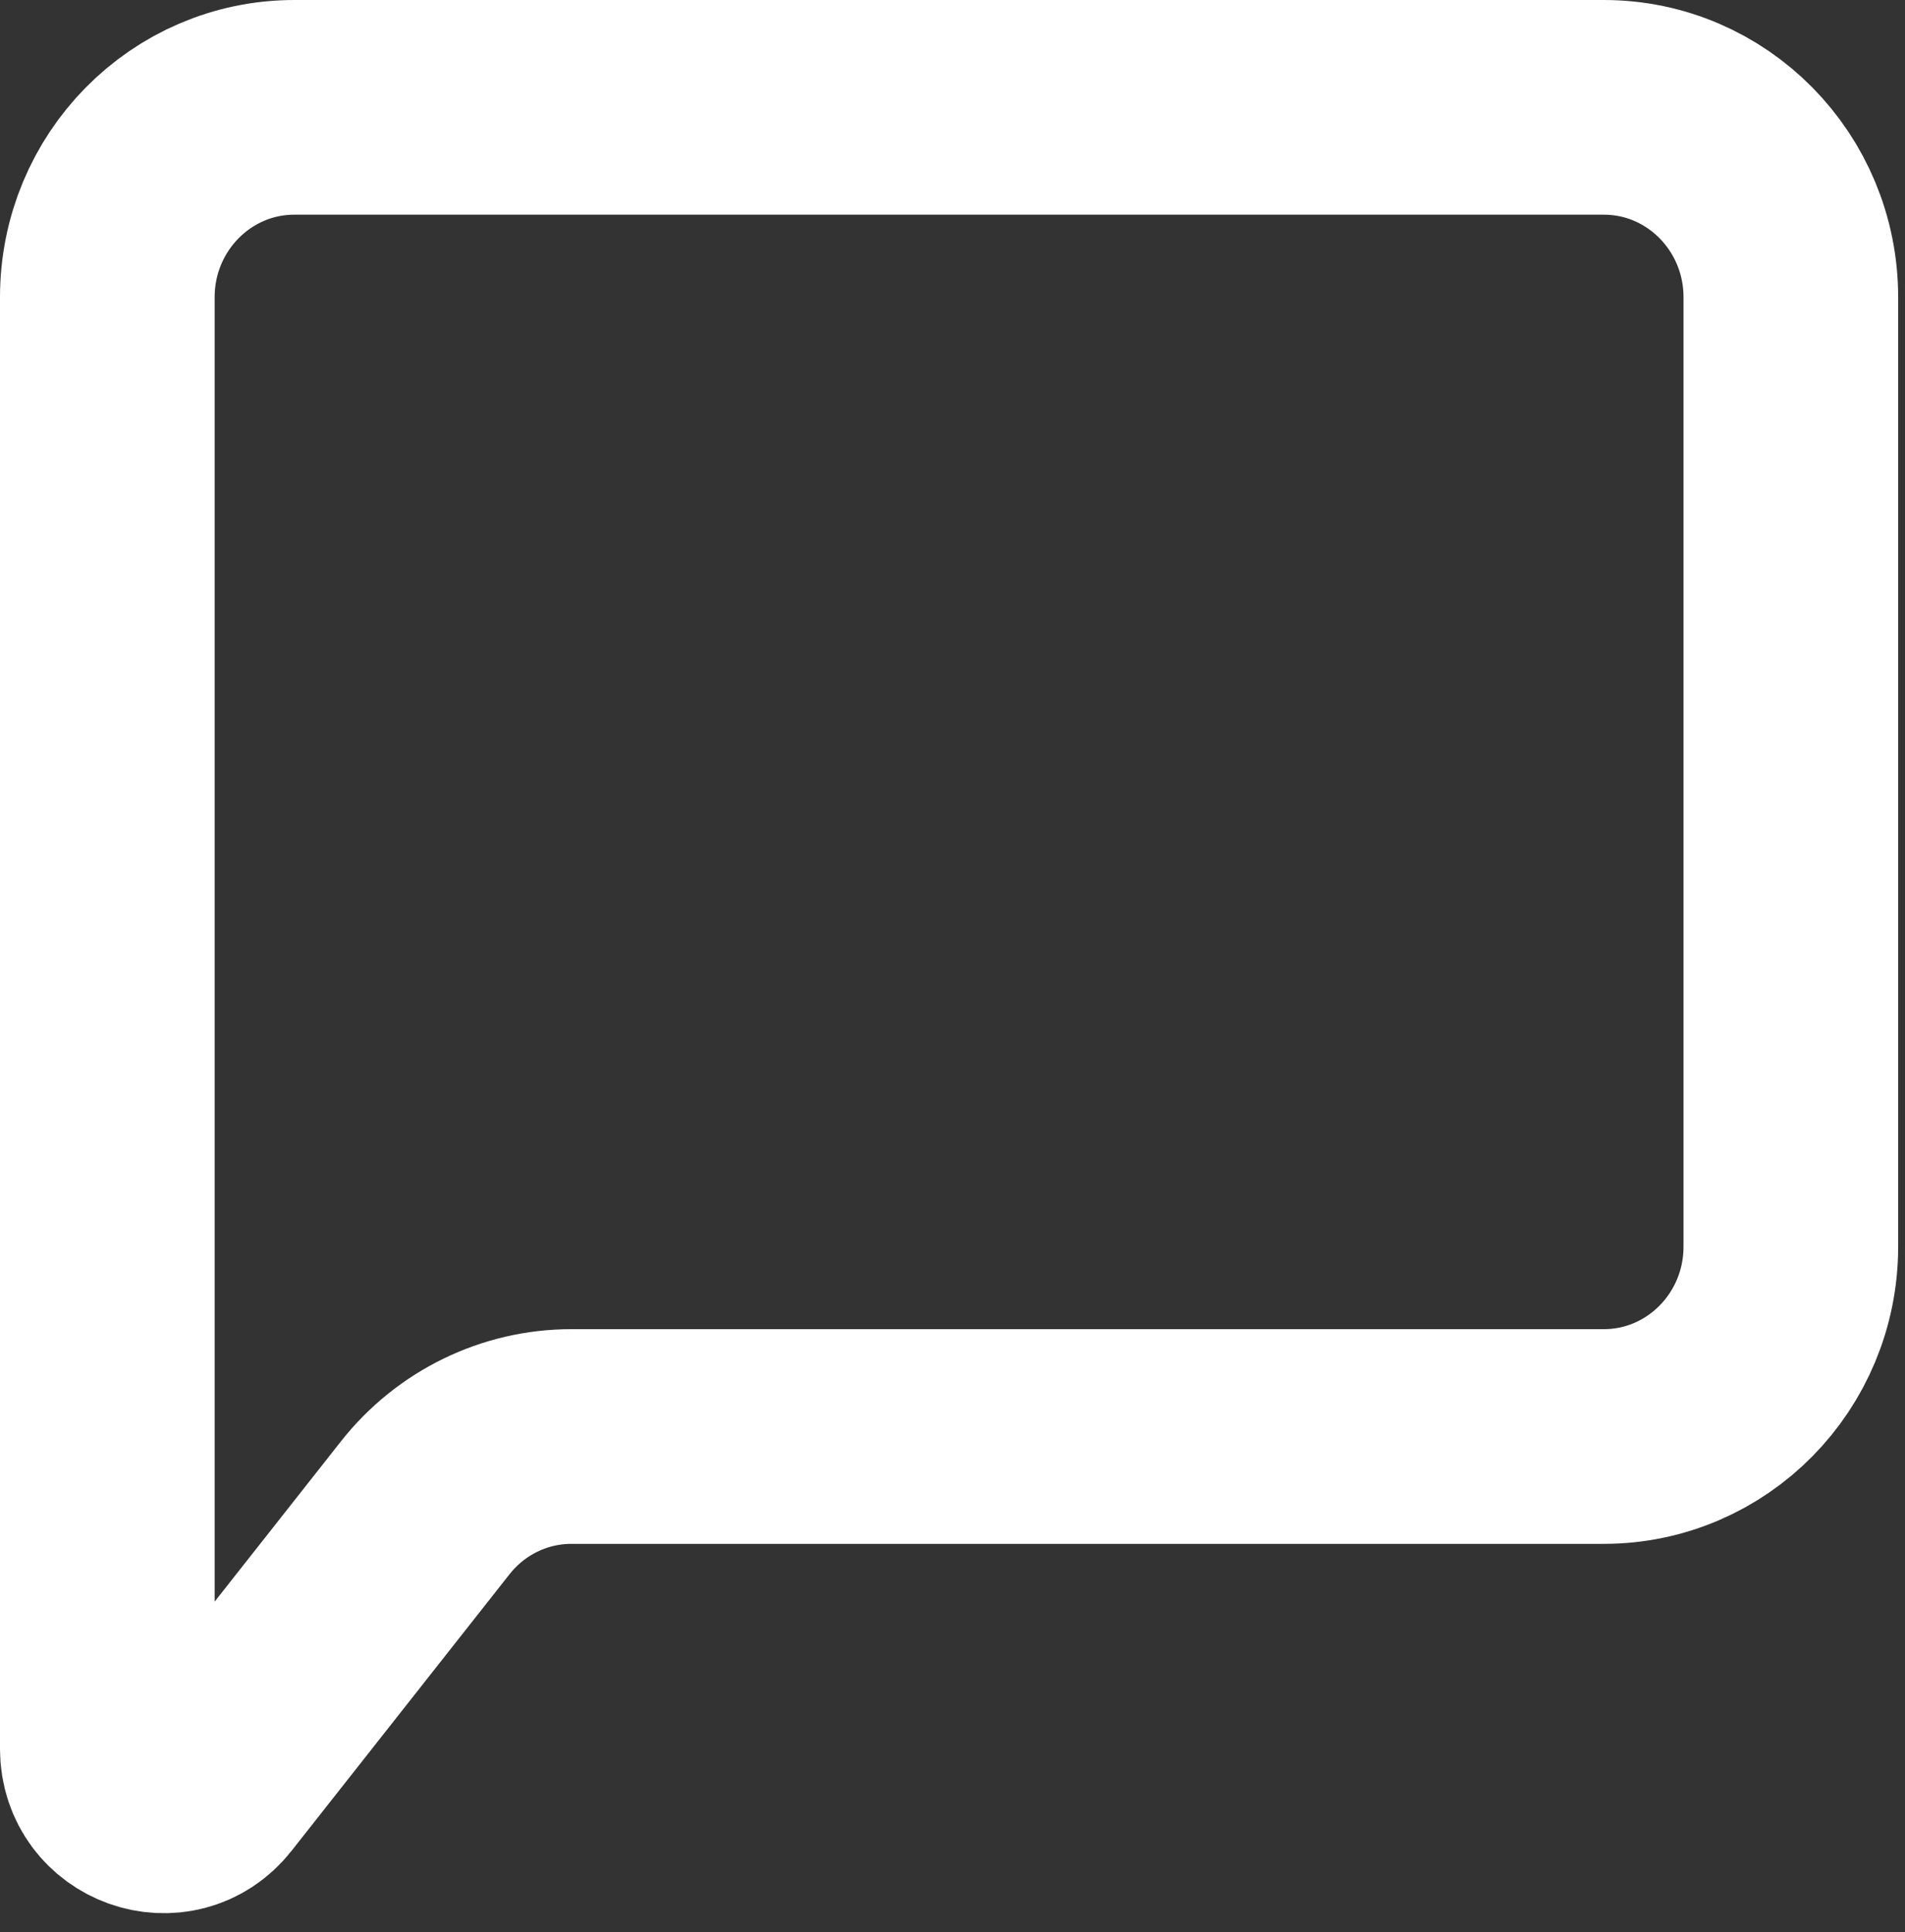 <svg width="71" height="72" viewBox="0 0 71 72" fill="none" xmlns="http://www.w3.org/2000/svg">
<rect x="0" y="0" width="71" height="72" fill="#333333" stroke="none"/>
<path d="M4 65.167V11.076C4 7.168 7.121 4 10.972 4H59.773C63.624 4 66.745 7.168 66.745 11.076V46.454C66.745 50.362 63.624 53.53 59.773 53.53H21.294C19.176 53.53 17.173 54.507 15.85 56.185L7.725 66.493C6.49 68.06 4 67.174 4 65.167Z" stroke="white" stroke-width="8"/>
</svg>

